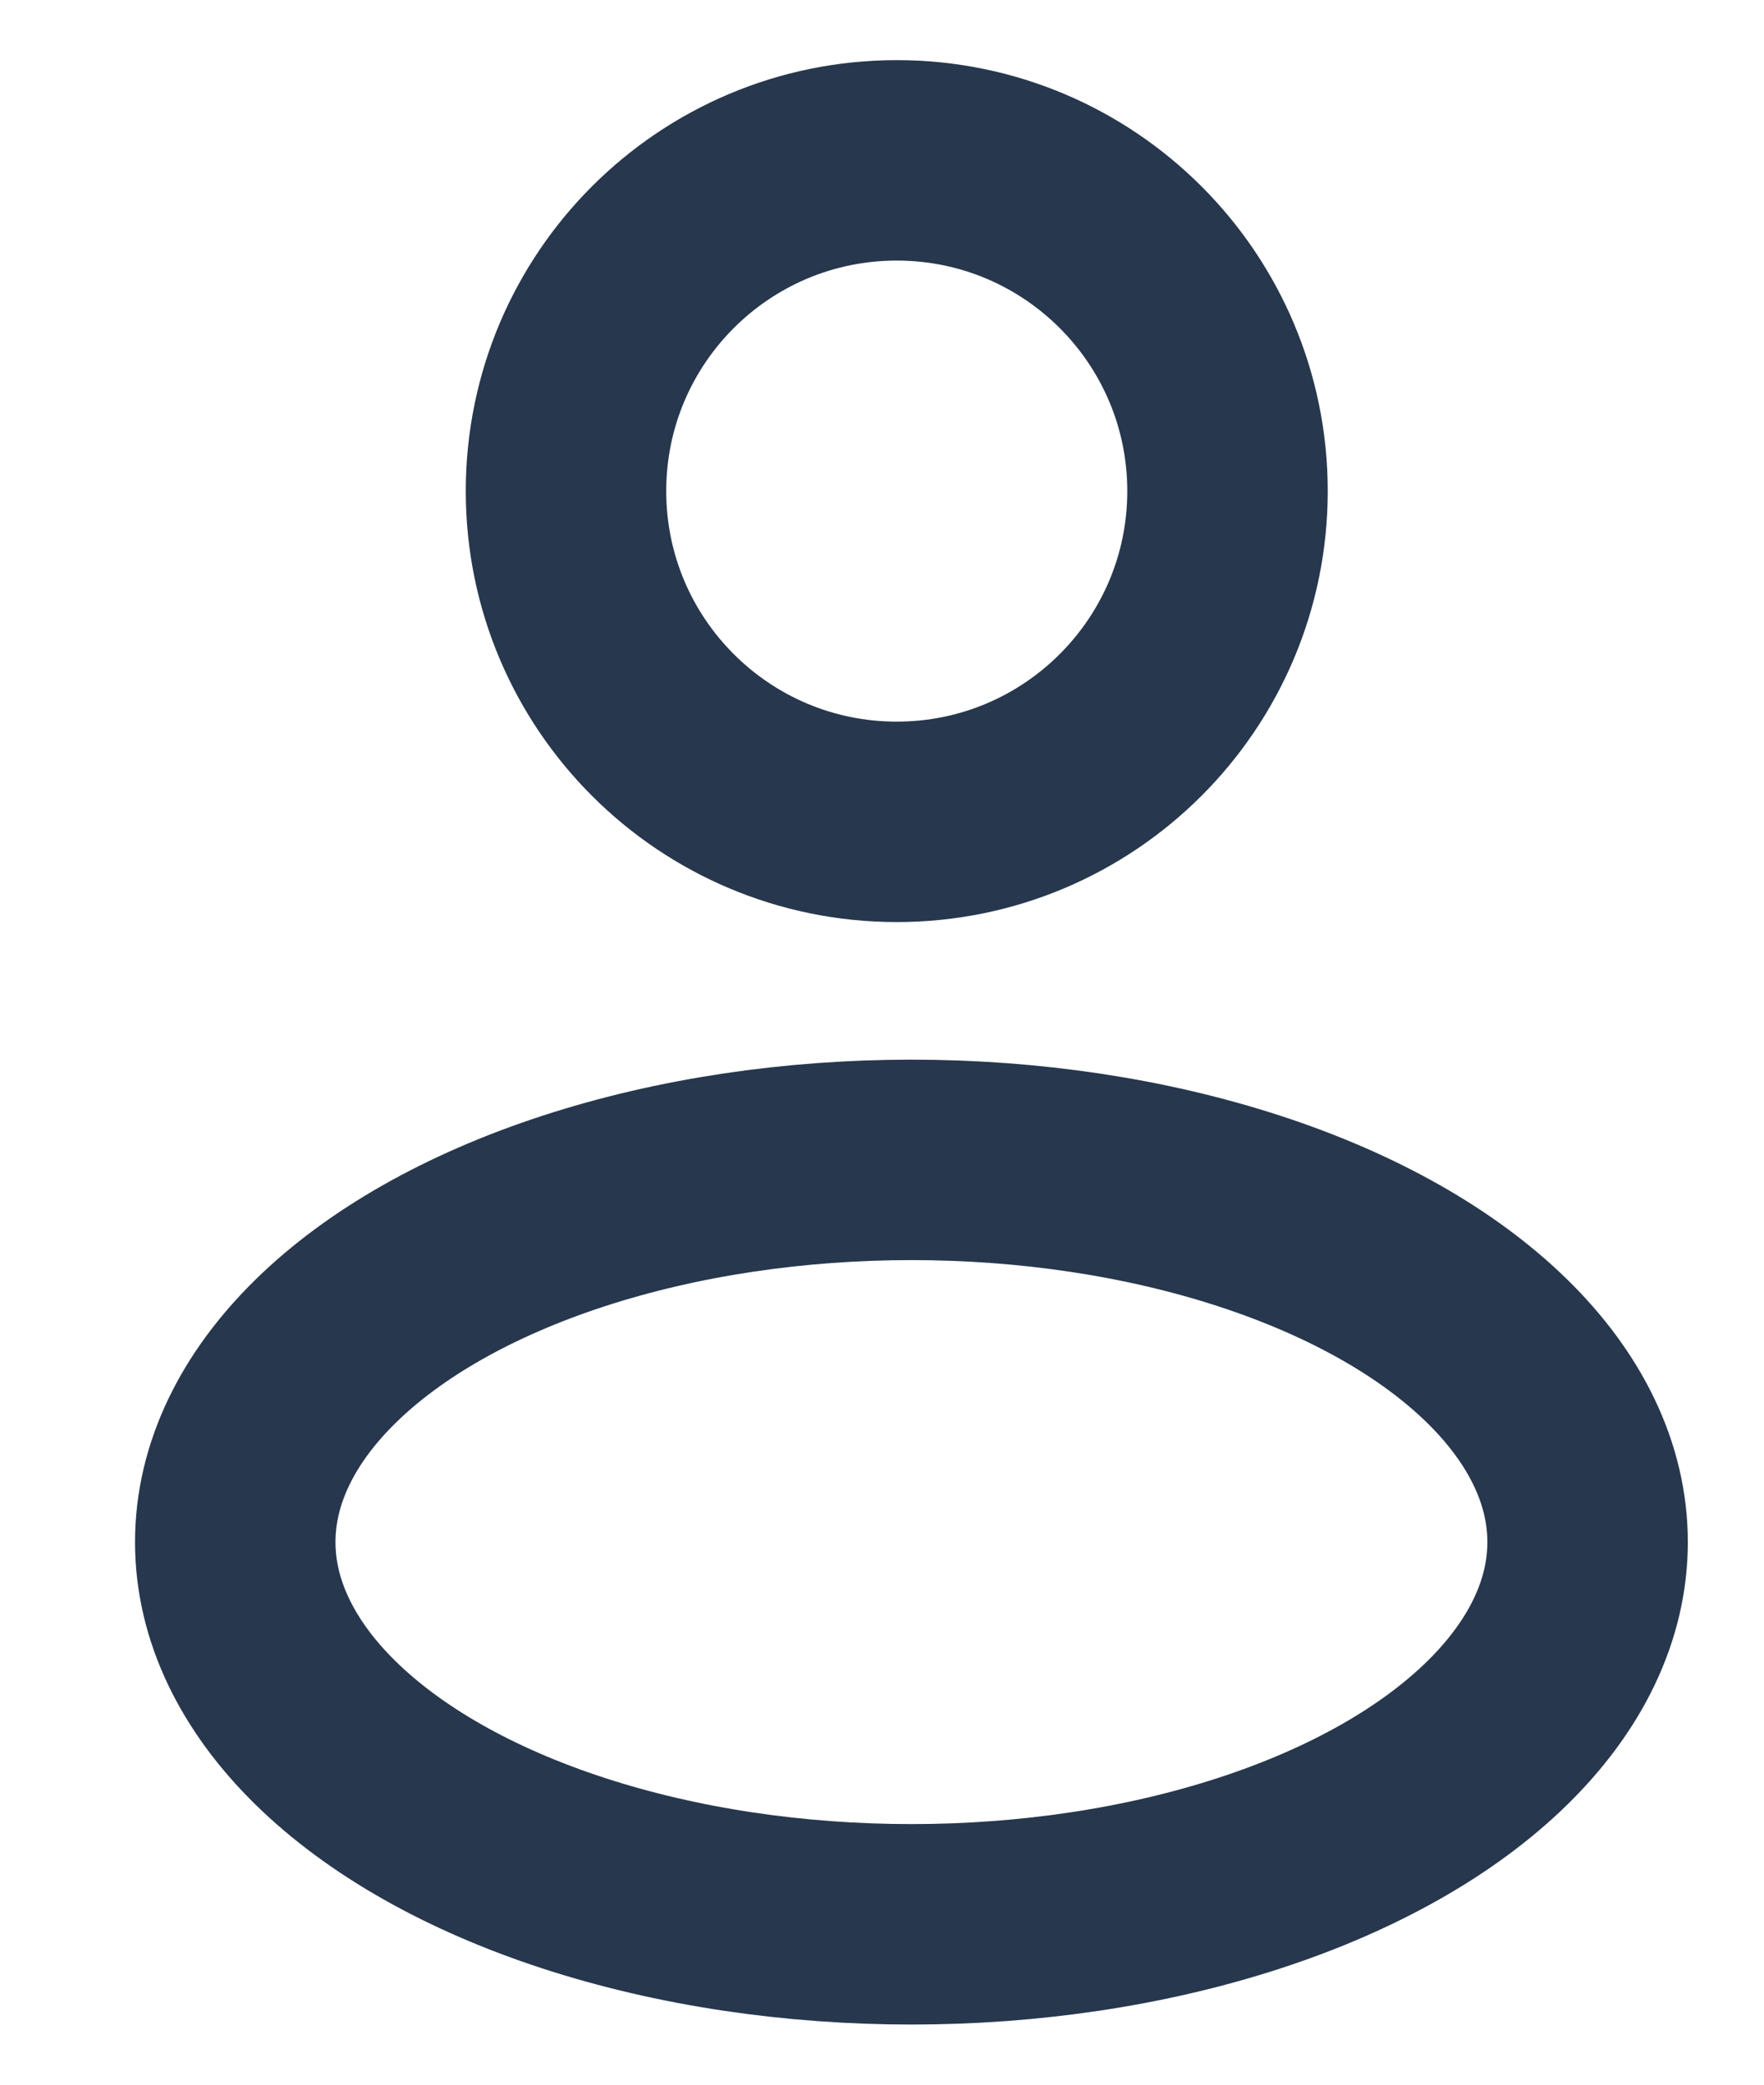 <svg width="22" height="26" viewBox="0 0 22 26" fill="none" xmlns="http://www.w3.org/2000/svg">
<ellipse cx="11.367" cy="19.233" rx="8.433" ry="4.767" stroke="#27374D" stroke-width="2.5"/>
<path d="M11.184 10.25C13.462 10.25 15.309 8.403 15.309 6.125C15.309 3.847 13.462 2 11.184 2C8.905 2 7.059 3.847 7.059 6.125C7.059 8.403 8.905 10.25 11.184 10.25Z" stroke="#27374D" stroke-width="2.5"/>
</svg>
